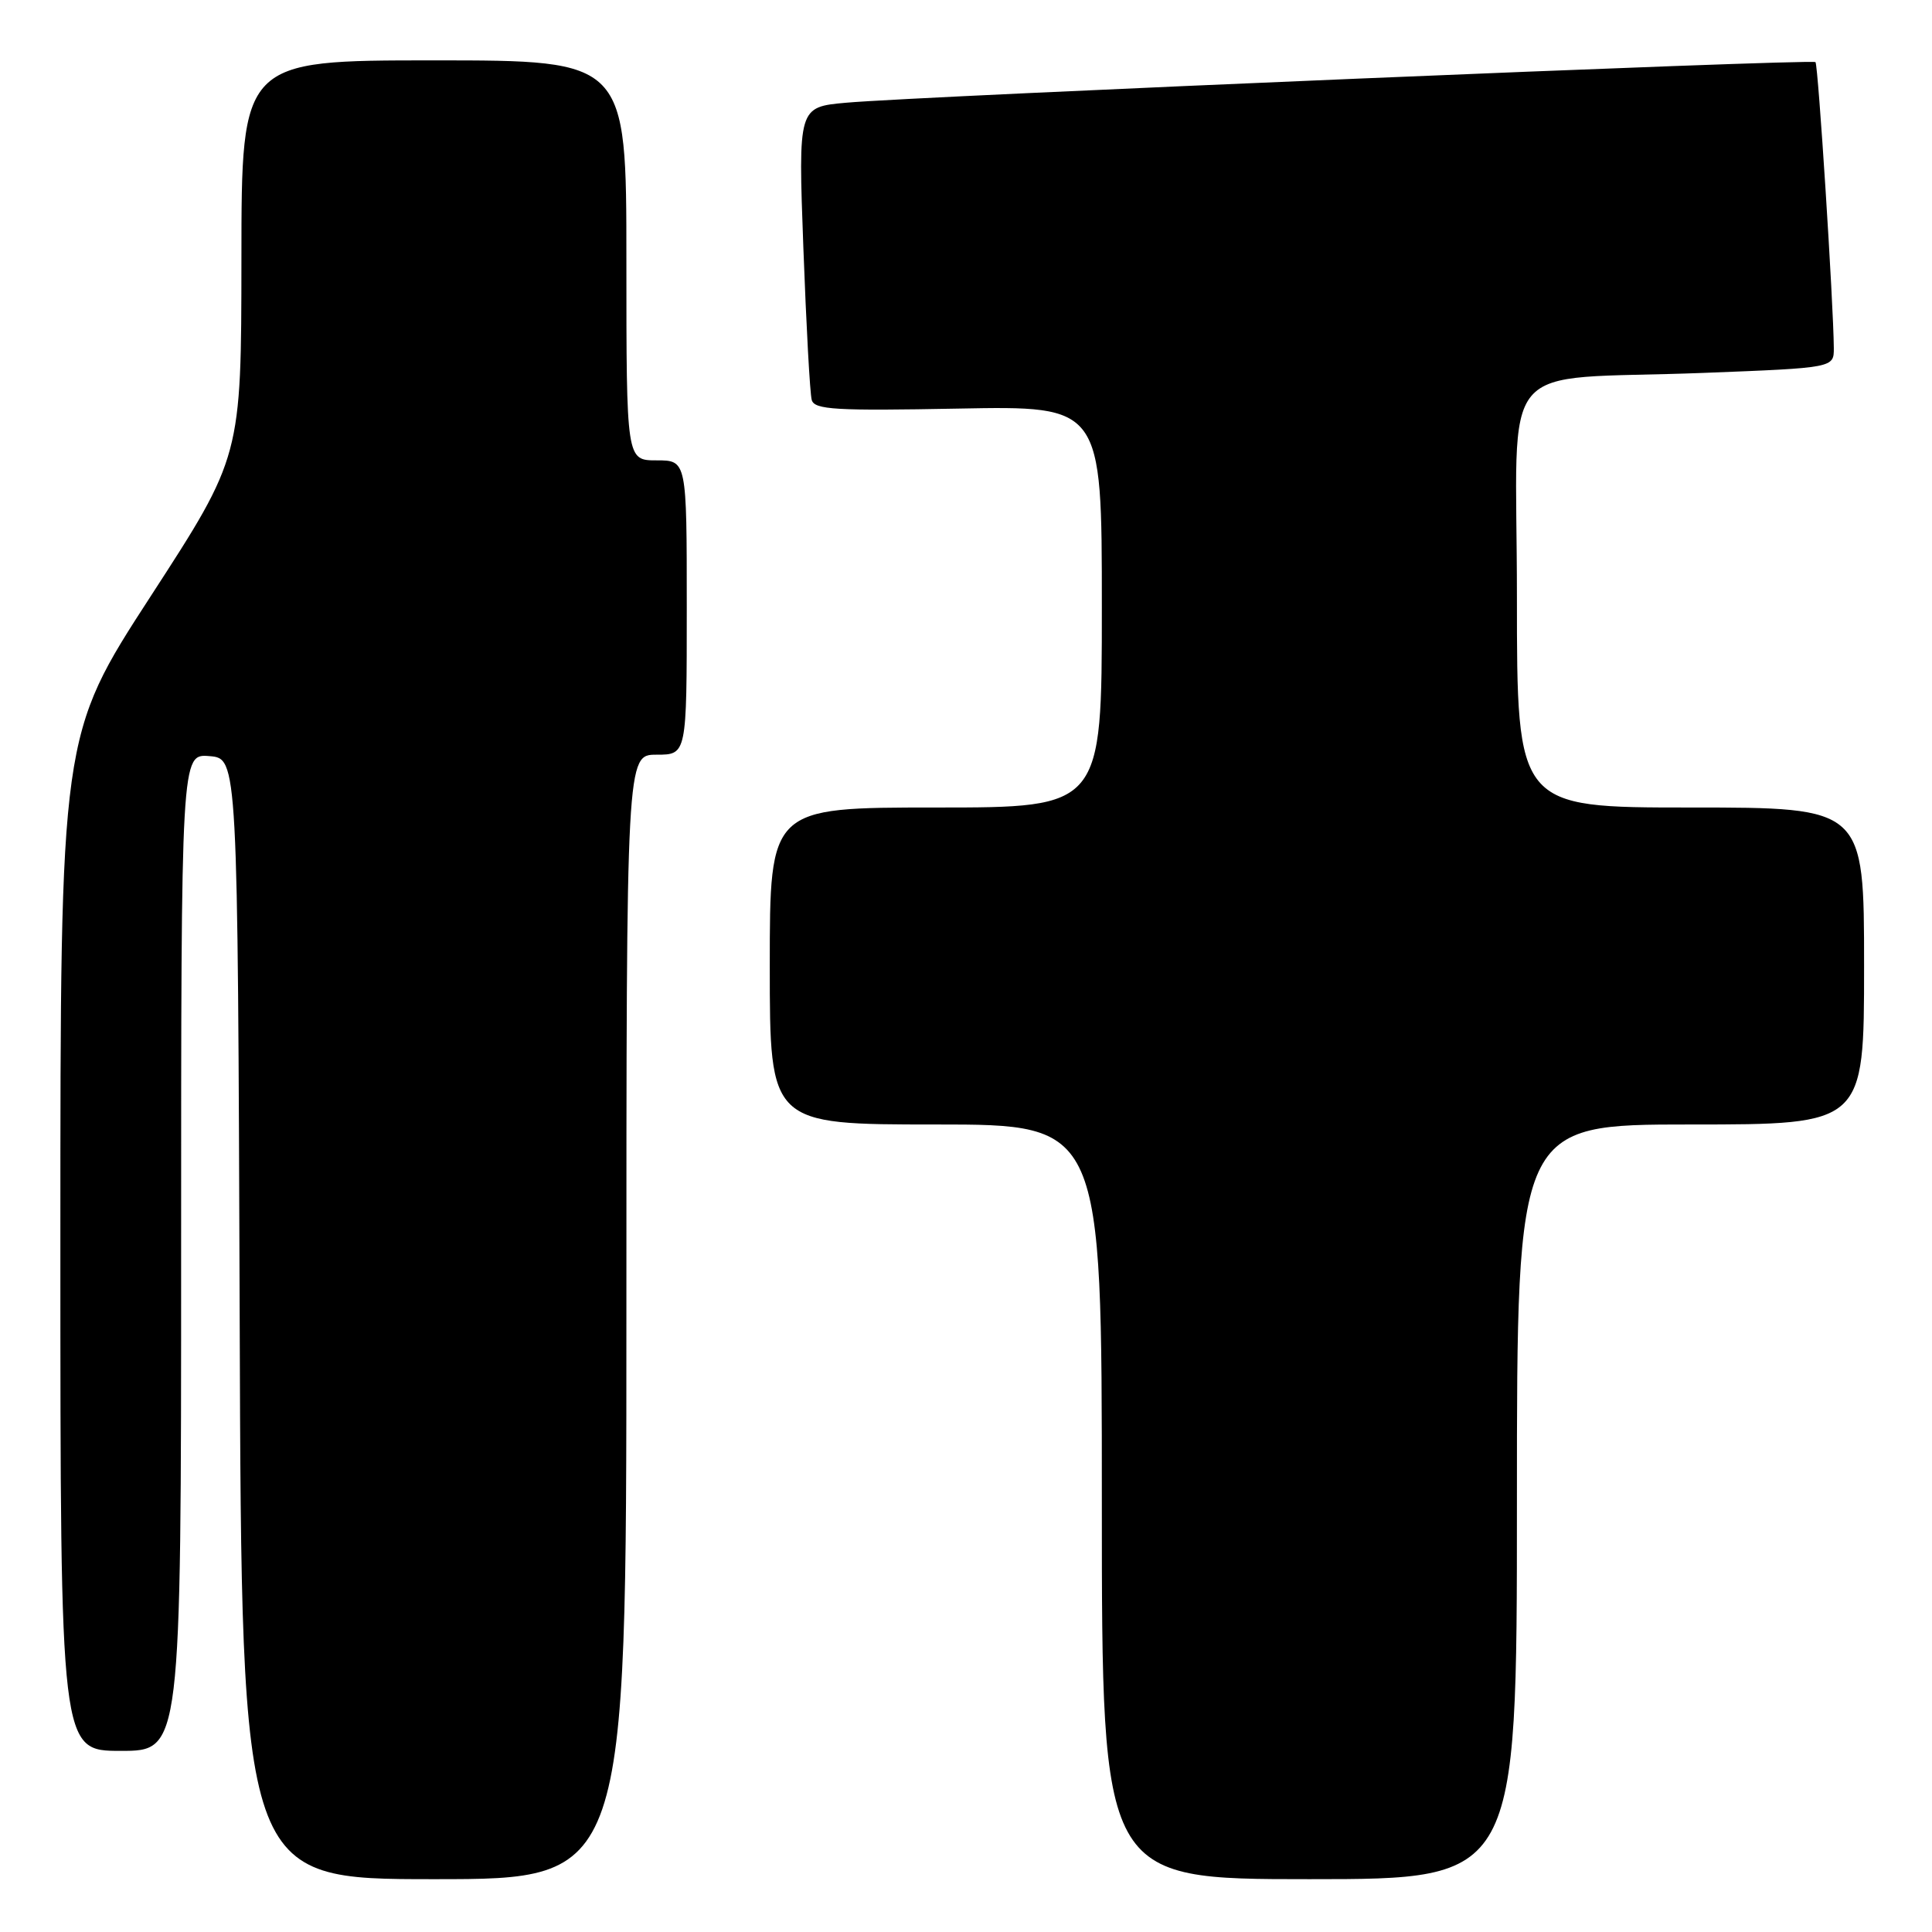 <?xml version="1.0" encoding="UTF-8" standalone="no"?>
<!DOCTYPE svg PUBLIC "-//W3C//DTD SVG 1.1//EN" "http://www.w3.org/Graphics/SVG/1.1/DTD/svg11.dtd" >
<svg xmlns="http://www.w3.org/2000/svg" xmlns:xlink="http://www.w3.org/1999/xlink" version="1.1" viewBox="0 0 256 256">
 <g >
 <path fill="currentColor"
d=" M 83.00 174.50 C 83.00 100.00 83.00 100.00 87.00 100.00 C 91.00 100.00 91.00 100.00 91.00 80.50 C 91.00 61.00 91.00 61.00 87.00 61.00 C 83.00 61.00 83.00 61.00 83.00 34.50 C 83.00 8.00 83.00 8.00 57.50 8.00 C 32.00 8.00 32.00 8.00 31.99 34.25 C 31.97 60.50 31.97 60.50 19.99 78.97 C 8.00 97.44 8.00 97.44 8.00 164.72 C 8.00 232.00 8.00 232.00 16.00 232.00 C 24.00 232.00 24.00 232.00 24.00 165.94 C 24.00 99.88 24.00 99.88 27.75 100.19 C 31.50 100.50 31.50 100.50 31.76 174.75 C 32.01 249.00 32.01 249.00 57.51 249.00 C 83.00 249.00 83.00 249.00 83.00 174.50 Z  M 201.00 199.00 C 201.00 149.00 201.00 149.00 224.00 149.00 C 247.00 149.00 247.00 149.00 247.00 128.00 C 247.00 107.00 247.00 107.00 224.00 107.00 C 201.00 107.00 201.00 107.00 201.00 79.09 C 201.00 46.65 197.81 50.48 225.75 49.41 C 243.00 48.74 243.00 48.74 242.99 46.12 C 242.95 40.32 240.92 8.59 240.56 8.23 C 240.12 7.78 121.74 12.74 112.13 13.61 C 105.76 14.18 105.76 14.18 106.45 32.84 C 106.83 43.10 107.32 52.18 107.56 53.00 C 107.92 54.29 110.73 54.45 126.99 54.14 C 146.00 53.78 146.00 53.78 146.00 80.39 C 146.00 107.00 146.00 107.00 124.00 107.00 C 102.00 107.00 102.00 107.00 102.00 128.00 C 102.00 149.00 102.00 149.00 124.00 149.00 C 146.00 149.00 146.00 149.00 146.00 199.00 C 146.00 249.00 146.00 249.00 173.50 249.00 C 201.00 249.00 201.00 249.00 201.00 199.00 Z "/>
</g>
</svg>